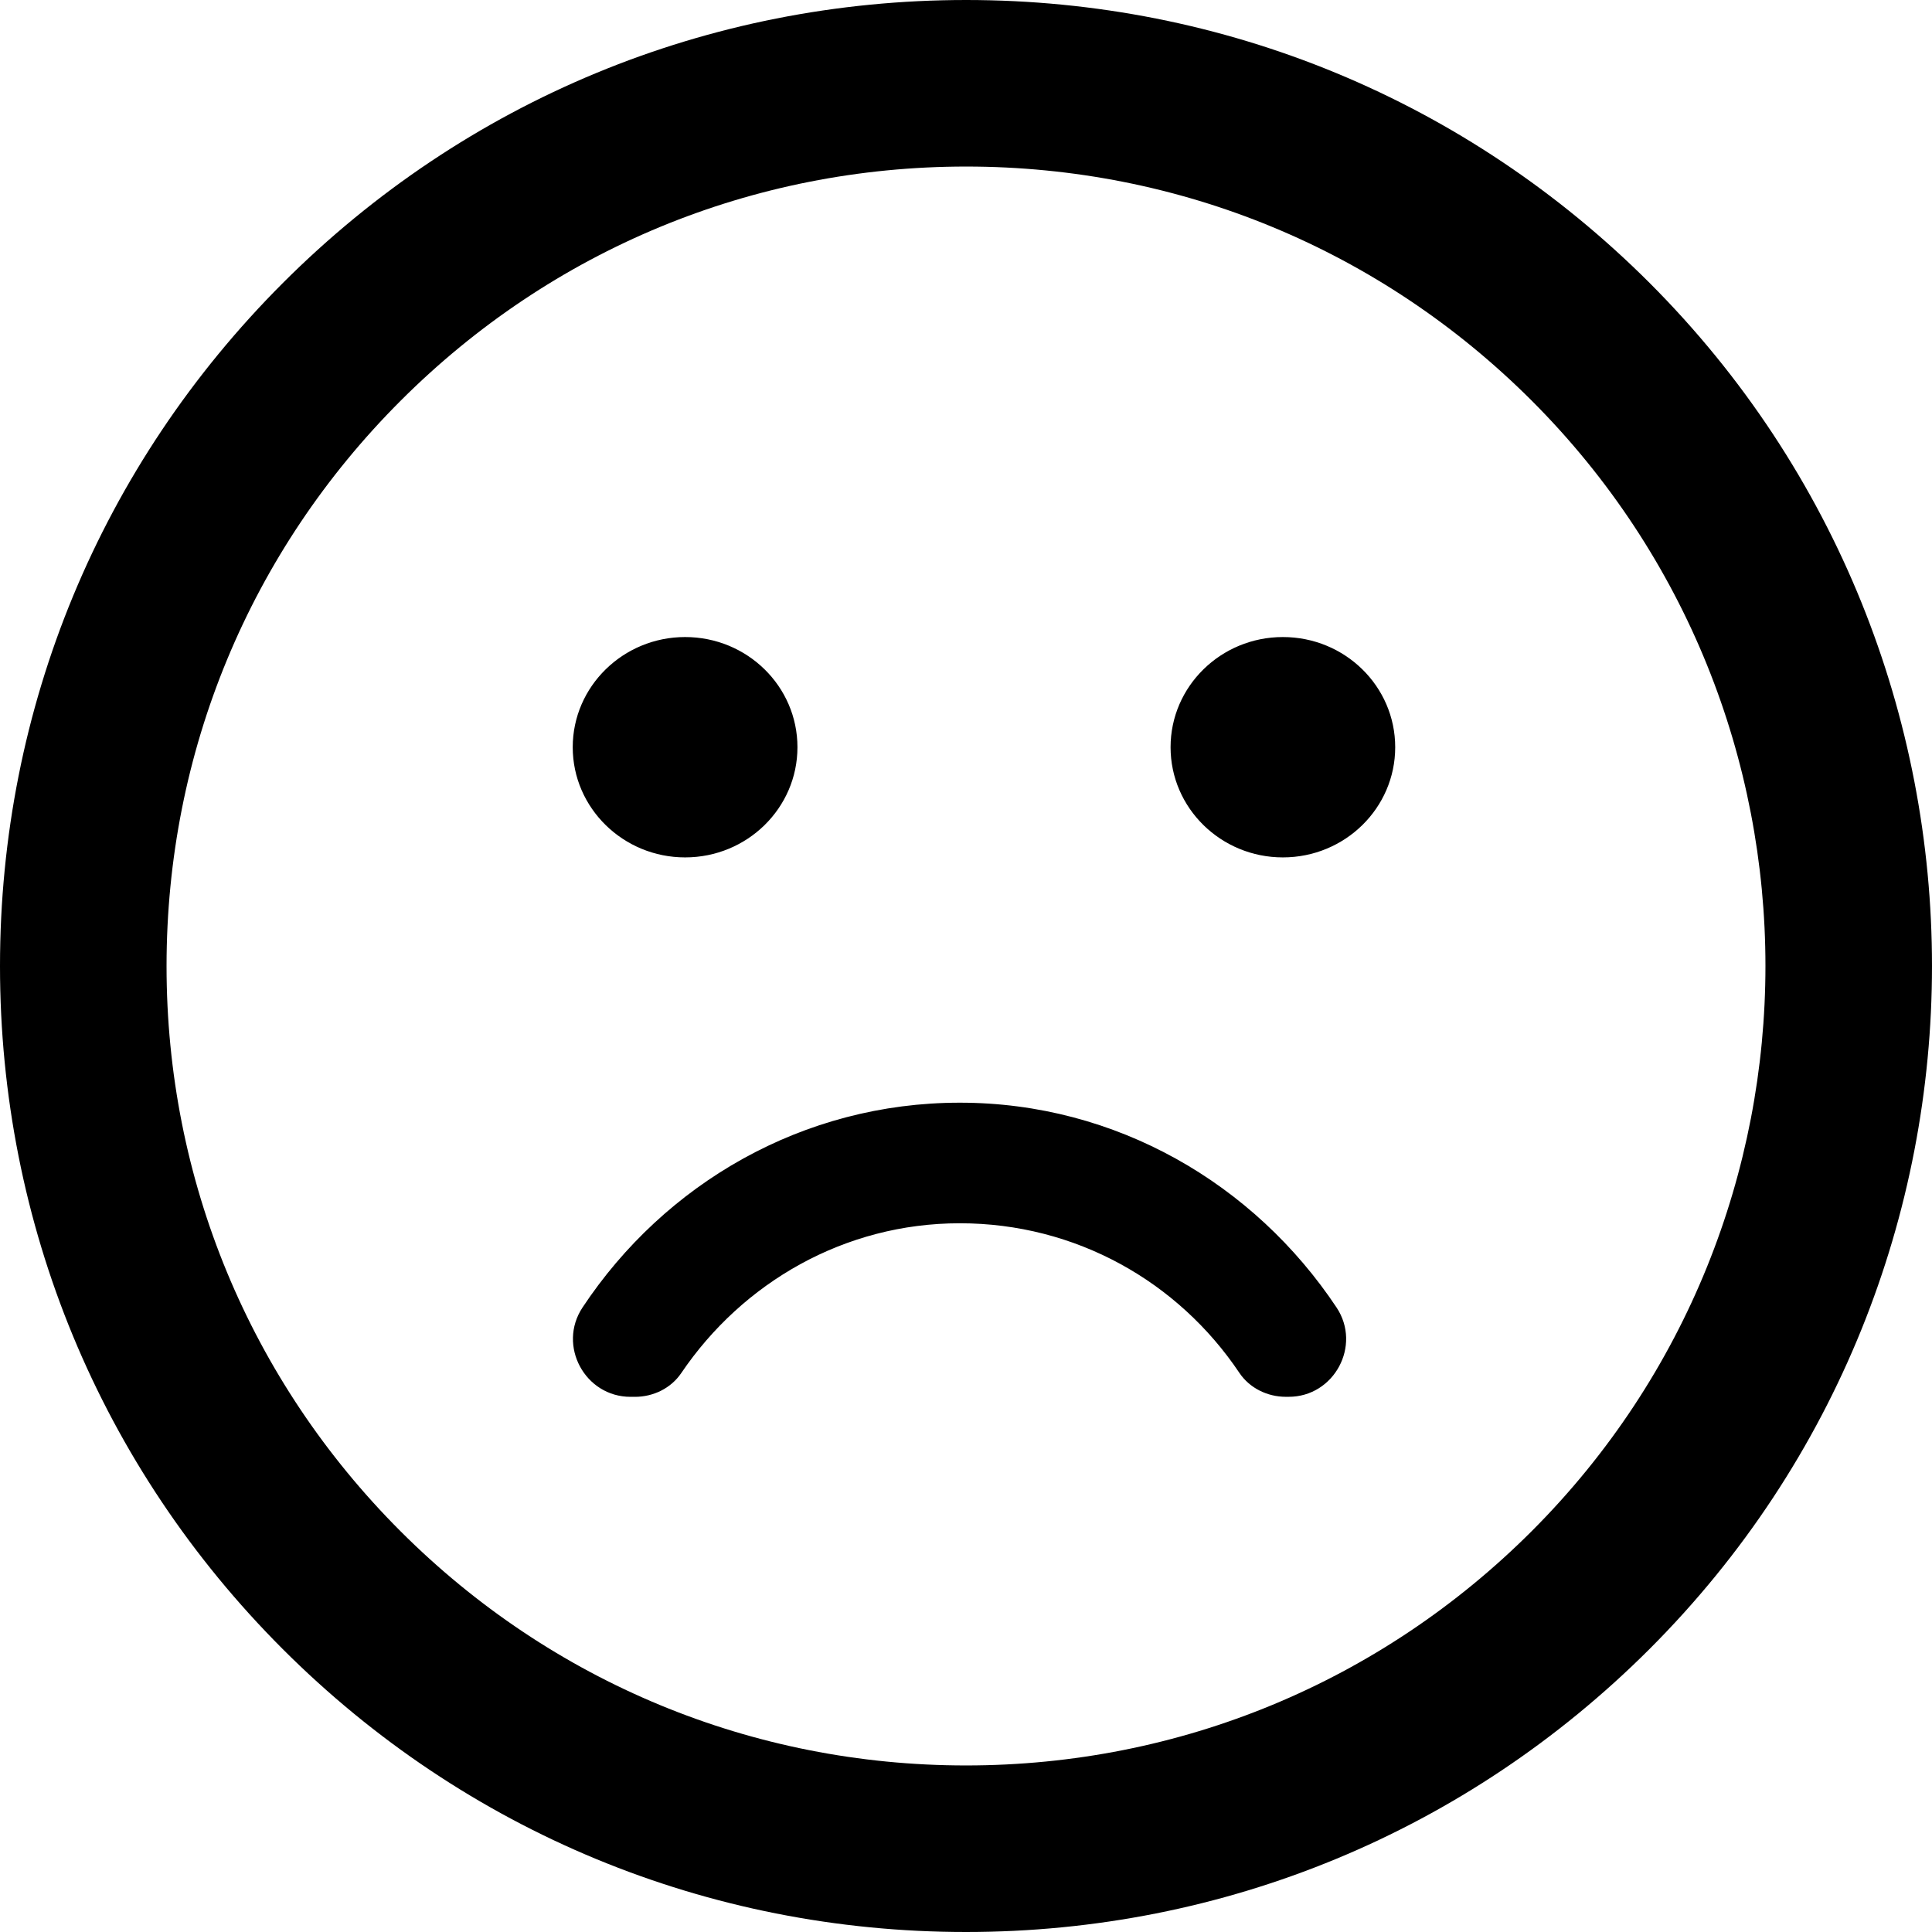 <?xml version="1.0" standalone="no"?><!DOCTYPE svg PUBLIC "-//W3C//DTD SVG 1.1//EN" "http://www.w3.org/Graphics/SVG/1.1/DTD/svg11.dtd"><svg t="1541344097154" class="icon" style="" viewBox="0 0 1024 1024" version="1.1" xmlns="http://www.w3.org/2000/svg" p-id="22869" xmlns:xlink="http://www.w3.org/1999/xlink" width="128" height="128"><defs><style type="text/css"></style></defs><path d="M874.269 149.903C777.491 53.257 648.92 0 512.079 0 375.301 0 246.683 53.257 150.016 149.903 53.271 246.63 4.0e-06 375.226 4.0e-06 512-0.016 648.806 53.191 777.372 149.904 874.097 246.619 970.758 375.222 1024 511.983 1024 648.839 1024 777.49 970.709 874.268 874.032 1073.903 674.435 1073.918 349.597 874.269 149.903L874.269 149.903 874.269 149.903 874.269 149.903ZM811.823 811.56C731.745 891.575 625.245 935.724 512.011 935.724 398.807 935.724 292.368 891.621 212.35 811.651 132.331 731.635 88.246 625.204 88.276 511.992 88.276 398.764 132.361 292.318 212.41 212.333 292.474 132.317 398.868 88.276 512.087 88.276 625.306 88.276 731.746 132.318 811.824 212.333 977.024 377.549 977.024 646.373 811.823 811.56L811.823 811.56 811.823 811.56 811.823 811.56ZM679.941 337.646C647.096 337.646 620.427 363.797 620.427 396.042 620.427 428.256 647.096 454.438 679.941 454.438 712.864 454.438 739.486 428.256 739.486 396.042 739.486 363.796 712.864 337.646 679.941 337.646L679.941 337.646 679.941 337.646 679.941 337.646ZM363.119 454.438C396.042 454.438 422.665 428.256 422.665 396.042 422.665 363.796 396.042 337.646 363.119 337.646 330.323 337.646 303.558 363.797 303.558 396.042 303.558 428.256 330.306 454.438 363.119 454.438L363.119 454.438 363.119 454.438 363.119 454.438ZM508.723 584.446C425.595 584.446 352.282 627.325 308.757 692.982 295.351 713.193 310.049 740.351 334.198 740.351L336.546 740.351C346.234 740.351 355.623 735.846 361.105 727.718 393.618 679.735 447.603 648.356 508.724 648.356 570.16 648.356 624.444 679.278 656.88 727.623 662.33 735.752 671.767 740.336 681.517 740.336L682.981 740.336C707.115 740.384 721.813 713.163 708.391 692.982 664.787 627.45 591.631 584.446 508.723 584.446L508.723 584.446 508.723 584.446 508.723 584.446Z" p-id="22870"></path></svg>